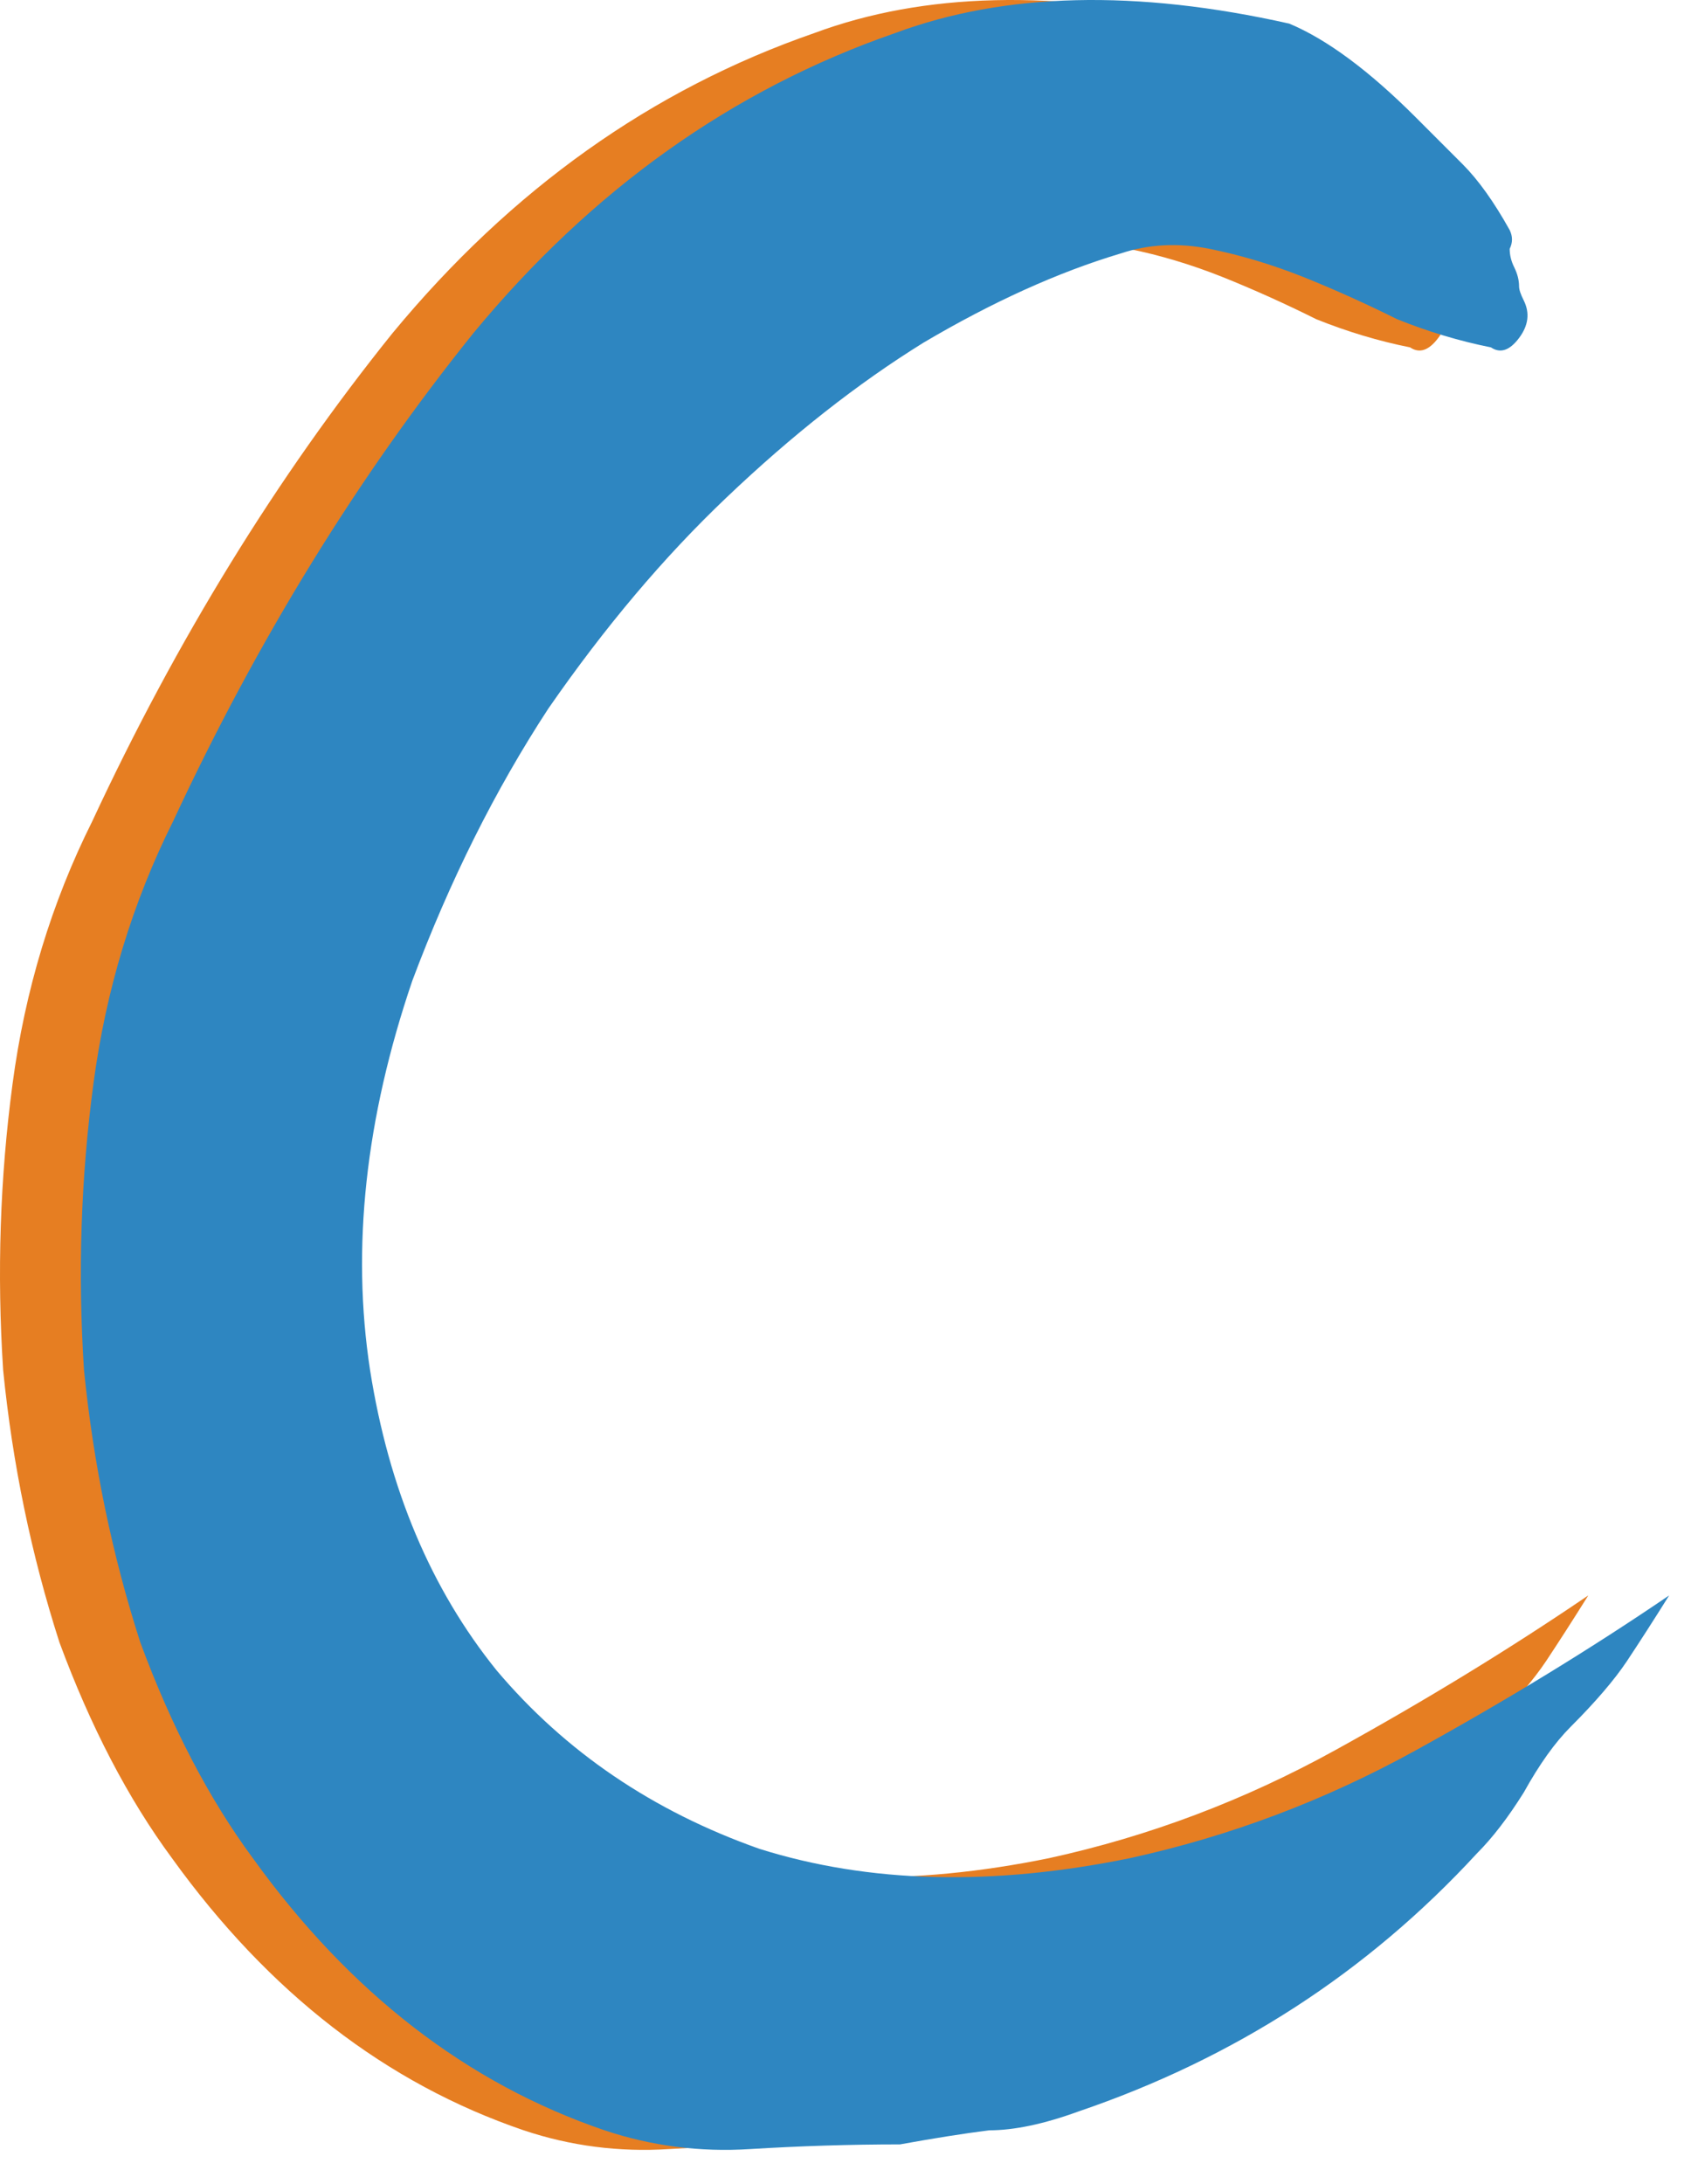 <svg width="21" height="27" viewBox="0 0 21 27" fill="none" xmlns="http://www.w3.org/2000/svg">
<path d="M17.729 3.308C17.767 3.386 17.787 3.463 17.787 3.54C17.787 3.579 17.806 3.637 17.845 3.714C17.922 3.869 17.903 4.024 17.787 4.178C17.671 4.333 17.555 4.372 17.439 4.294C17.052 4.217 16.665 4.101 16.279 3.946C15.892 3.753 15.505 3.579 15.119 3.424C14.732 3.27 14.345 3.154 13.959 3.076C13.572 2.999 13.205 3.018 12.857 3.134C12.083 3.366 11.271 3.734 10.421 4.236C9.609 4.739 8.797 5.377 7.985 6.15C7.211 6.885 6.477 7.755 5.781 8.76C5.123 9.766 4.563 10.887 4.099 12.124C3.519 13.826 3.345 15.43 3.577 16.938C3.809 18.408 4.331 19.645 5.143 20.65C5.993 21.656 7.076 22.39 8.391 22.854C9.744 23.28 11.271 23.318 12.973 22.97C14.21 22.7 15.389 22.255 16.511 21.636C17.632 21.018 18.676 20.38 19.643 19.722C19.449 20.032 19.275 20.302 19.121 20.534C18.966 20.766 18.734 21.037 18.425 21.346C18.231 21.54 18.038 21.81 17.845 22.158C17.651 22.468 17.458 22.719 17.265 22.912C15.911 24.382 14.268 25.445 12.335 26.102C11.909 26.257 11.542 26.334 11.233 26.334C10.923 26.373 10.556 26.431 10.131 26.508C9.512 26.508 8.893 26.528 8.275 26.566C7.656 26.605 7.057 26.528 6.477 26.334C4.775 25.754 3.325 24.633 2.127 22.97C1.585 22.236 1.121 21.346 0.735 20.302C0.387 19.22 0.155 18.098 0.039 16.938C-0.039 15.74 0 14.56 0.155 13.4C0.309 12.24 0.638 11.158 1.141 10.152C2.185 7.91 3.422 5.899 4.853 4.12C6.322 2.342 8.062 1.104 10.073 0.408C11.426 -0.094 13.05 -0.133 14.945 0.292C15.409 0.486 15.931 0.872 16.511 1.452C16.704 1.646 16.897 1.839 17.091 2.032C17.284 2.226 17.477 2.496 17.671 2.844C17.709 2.922 17.709 2.999 17.671 3.076C17.671 3.154 17.69 3.231 17.729 3.308Z" fill="#E67E22"/>
<path d="M18.729 3.308C18.767 3.386 18.787 3.463 18.787 3.54C18.787 3.579 18.806 3.637 18.845 3.714C18.922 3.869 18.903 4.024 18.787 4.178C18.671 4.333 18.555 4.372 18.439 4.294C18.052 4.217 17.665 4.101 17.279 3.946C16.892 3.753 16.505 3.579 16.119 3.424C15.732 3.27 15.345 3.154 14.959 3.076C14.572 2.999 14.205 3.018 13.857 3.134C13.083 3.366 12.271 3.734 11.421 4.236C10.609 4.739 9.797 5.377 8.985 6.15C8.211 6.885 7.477 7.755 6.781 8.76C6.123 9.766 5.563 10.887 5.099 12.124C4.519 13.826 4.345 15.43 4.577 16.938C4.809 18.408 5.331 19.645 6.143 20.65C6.993 21.656 8.076 22.39 9.391 22.854C10.744 23.28 12.271 23.318 13.973 22.97C15.21 22.7 16.389 22.255 17.511 21.636C18.632 21.018 19.676 20.38 20.643 19.722C20.449 20.032 20.275 20.302 20.121 20.534C19.966 20.766 19.734 21.037 19.425 21.346C19.231 21.54 19.038 21.81 18.845 22.158C18.651 22.468 18.458 22.719 18.265 22.912C16.911 24.382 15.268 25.445 13.335 26.102C12.909 26.257 12.542 26.334 12.233 26.334C11.923 26.373 11.556 26.431 11.131 26.508C10.512 26.508 9.893 26.528 9.275 26.566C8.656 26.605 8.057 26.528 7.477 26.334C5.775 25.754 4.325 24.633 3.127 22.97C2.585 22.236 2.121 21.346 1.735 20.302C1.387 19.22 1.155 18.098 1.039 16.938C0.961 15.74 1 14.56 1.155 13.4C1.309 12.24 1.638 11.158 2.141 10.152C3.185 7.91 4.422 5.899 5.853 4.12C7.322 2.342 9.062 1.104 11.073 0.408C12.426 -0.094 14.05 -0.133 15.945 0.292C16.409 0.486 16.931 0.872 17.511 1.452C17.704 1.646 17.897 1.839 18.091 2.032C18.284 2.226 18.477 2.496 18.671 2.844C18.709 2.922 18.709 2.999 18.671 3.076C18.671 3.154 18.69 3.231 18.729 3.308Z" fill="#2E86C1"/>
</svg>
